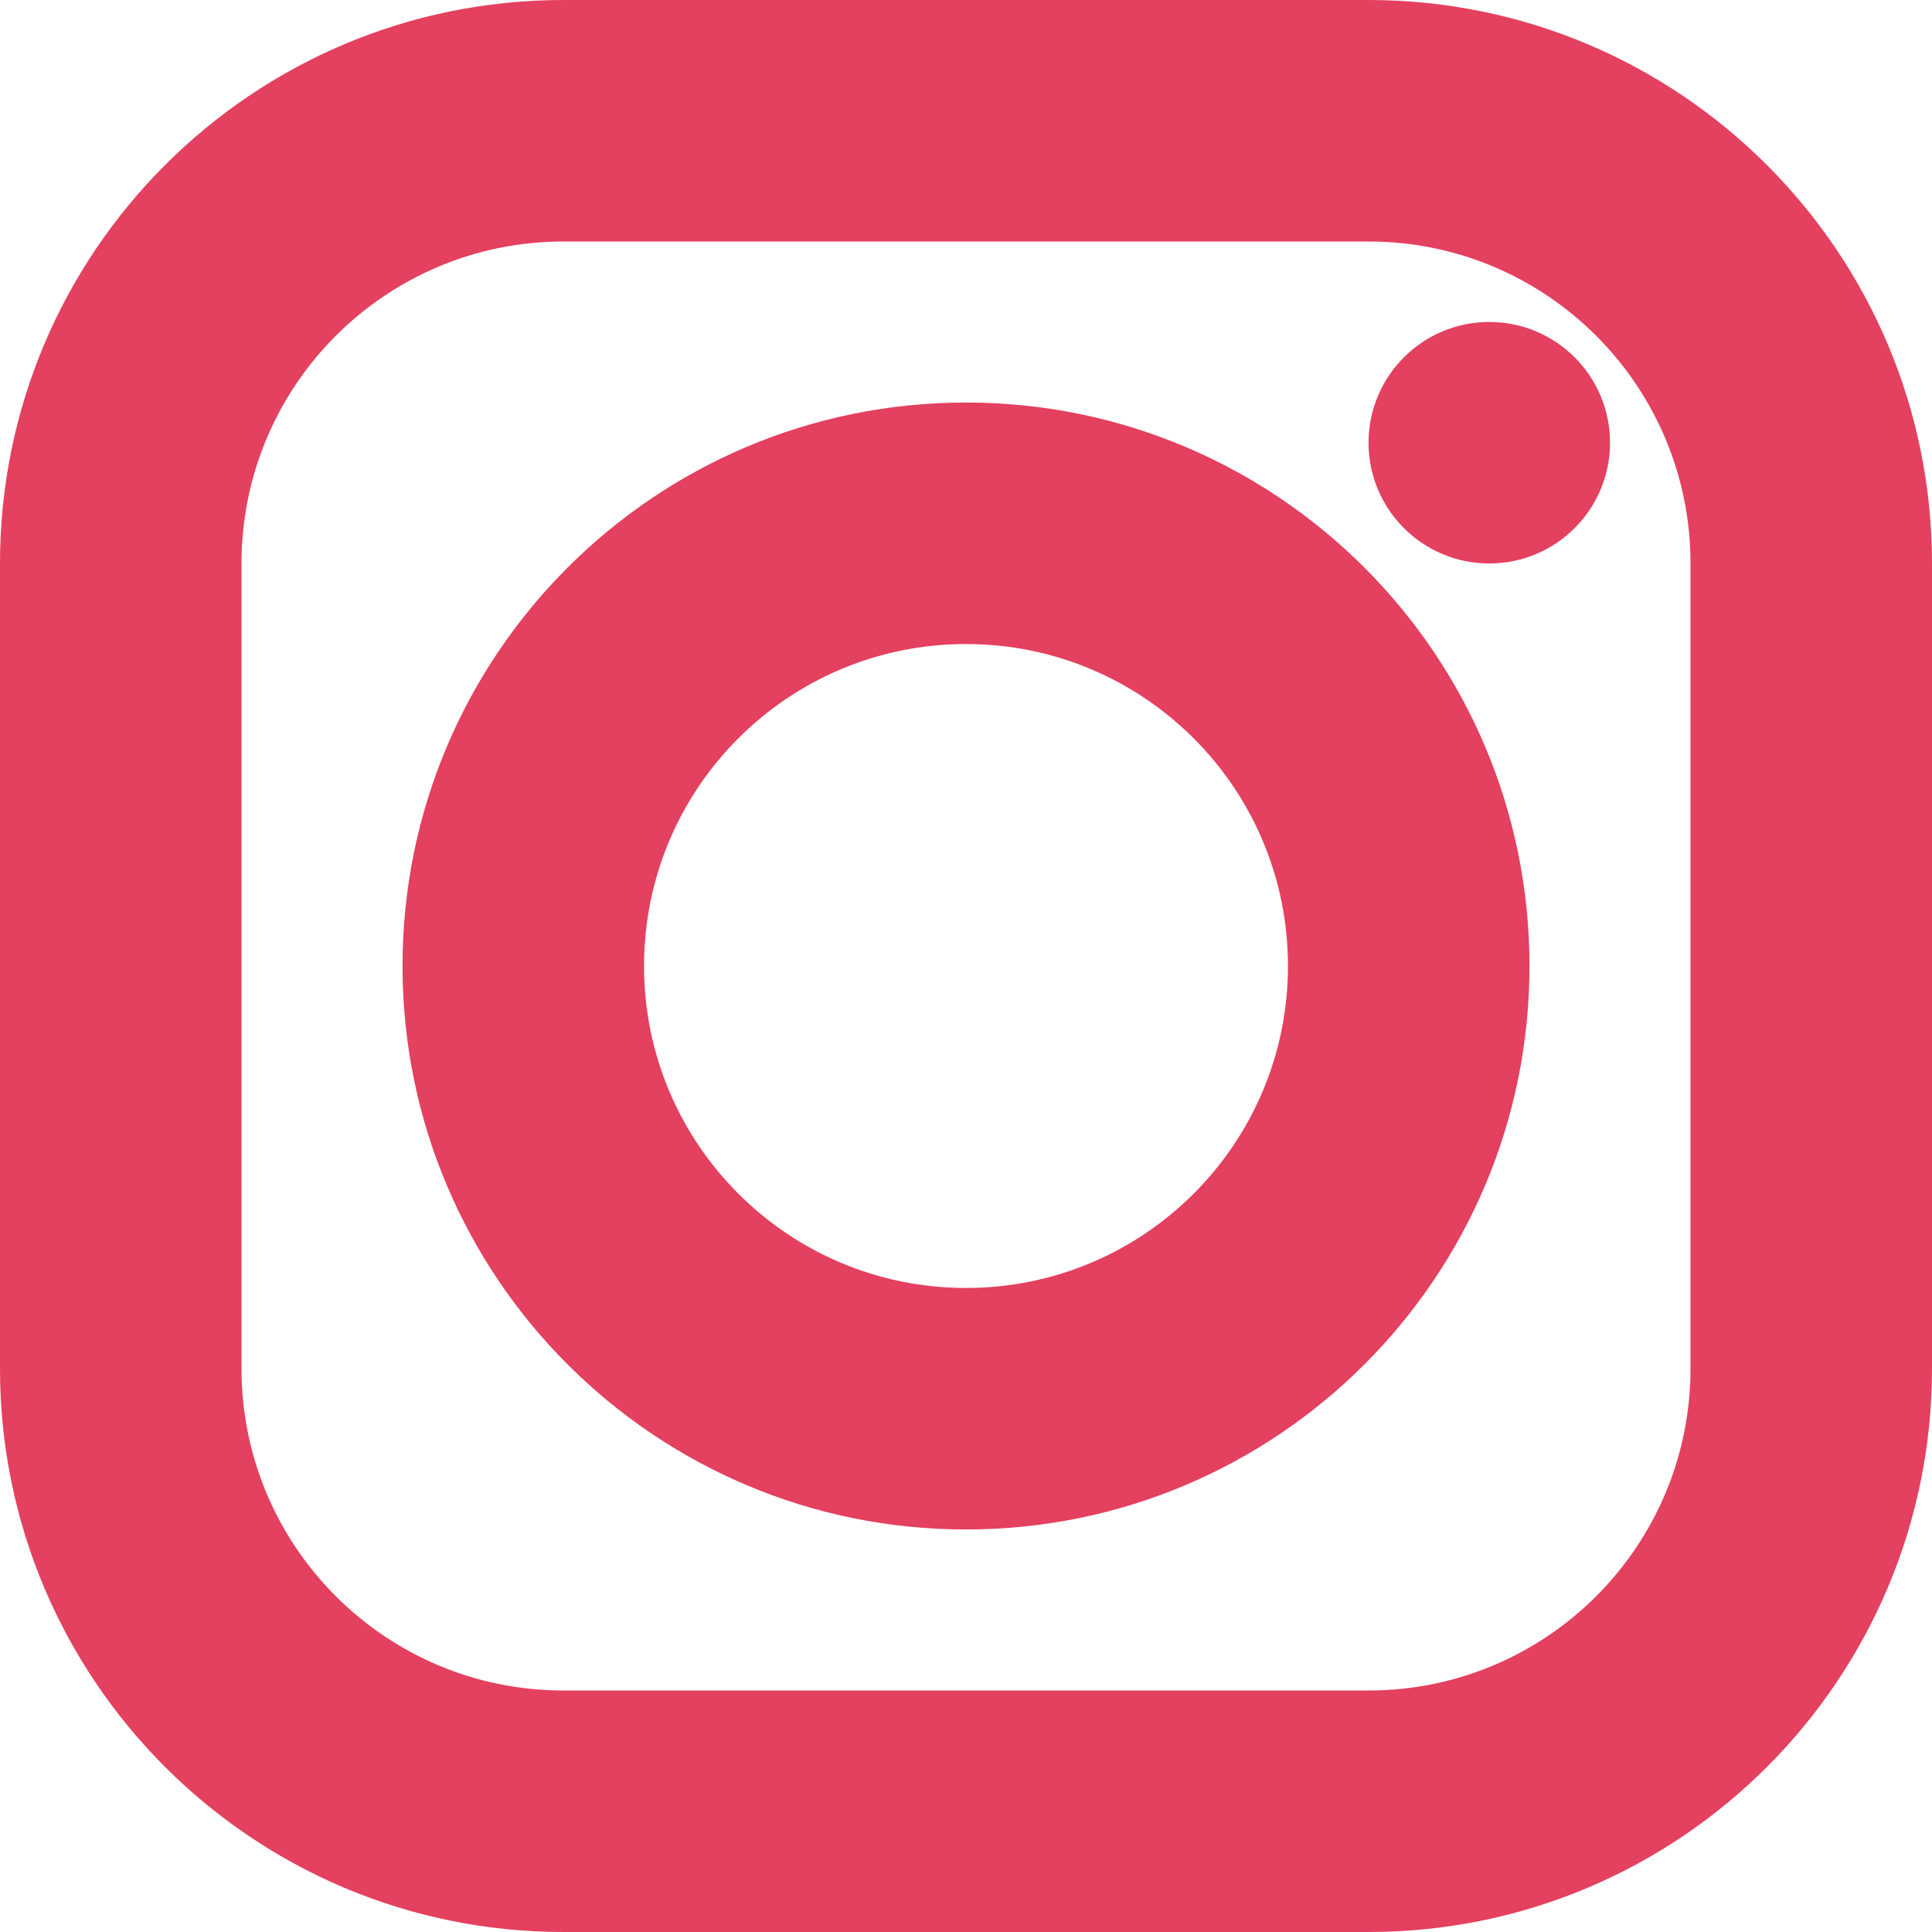 <?xml version="1.0" encoding="UTF-8"?>
<svg width="20" height="20" viewBox="0 0 20 20" fill="none" xmlns="http://www.w3.org/2000/svg">
  <path d="M14.167 0H5.833C2.612 0 0 2.612 0 5.833v8.334C0 17.388 2.612 20 5.833 20h8.334C17.388 20 20 17.388 20 14.167V5.833C20 2.612 17.388 0 14.167 0zm3.333 14.167c0 1.841-1.492 3.333-3.333 3.333H5.833c-1.841 0-3.333-1.492-3.333-3.333V5.833c0-1.841 1.492-3.333 3.333-3.333h8.334c1.841 0 3.333 1.492 3.333 3.333v8.334z" fill="#E4405F"/>
  <path d="M10 4.167c-3.221 0-5.833 2.612-5.833 5.833 0 3.221 2.612 5.833 5.833 5.833 3.221 0 5.833-2.612 5.833-5.833 0-3.221-2.612-5.833-5.833-5.833zm0 9.166c-1.841 0-3.333-1.492-3.333-3.333 0-1.841 1.492-3.333 3.333-3.333 1.841 0 3.333 1.492 3.333 3.333 0 1.841-1.492 3.333-3.333 3.333z" fill="#E4405F"/>
  <circle cx="15.417" cy="4.583" r="1.25" fill="#E4405F"/>
</svg> 